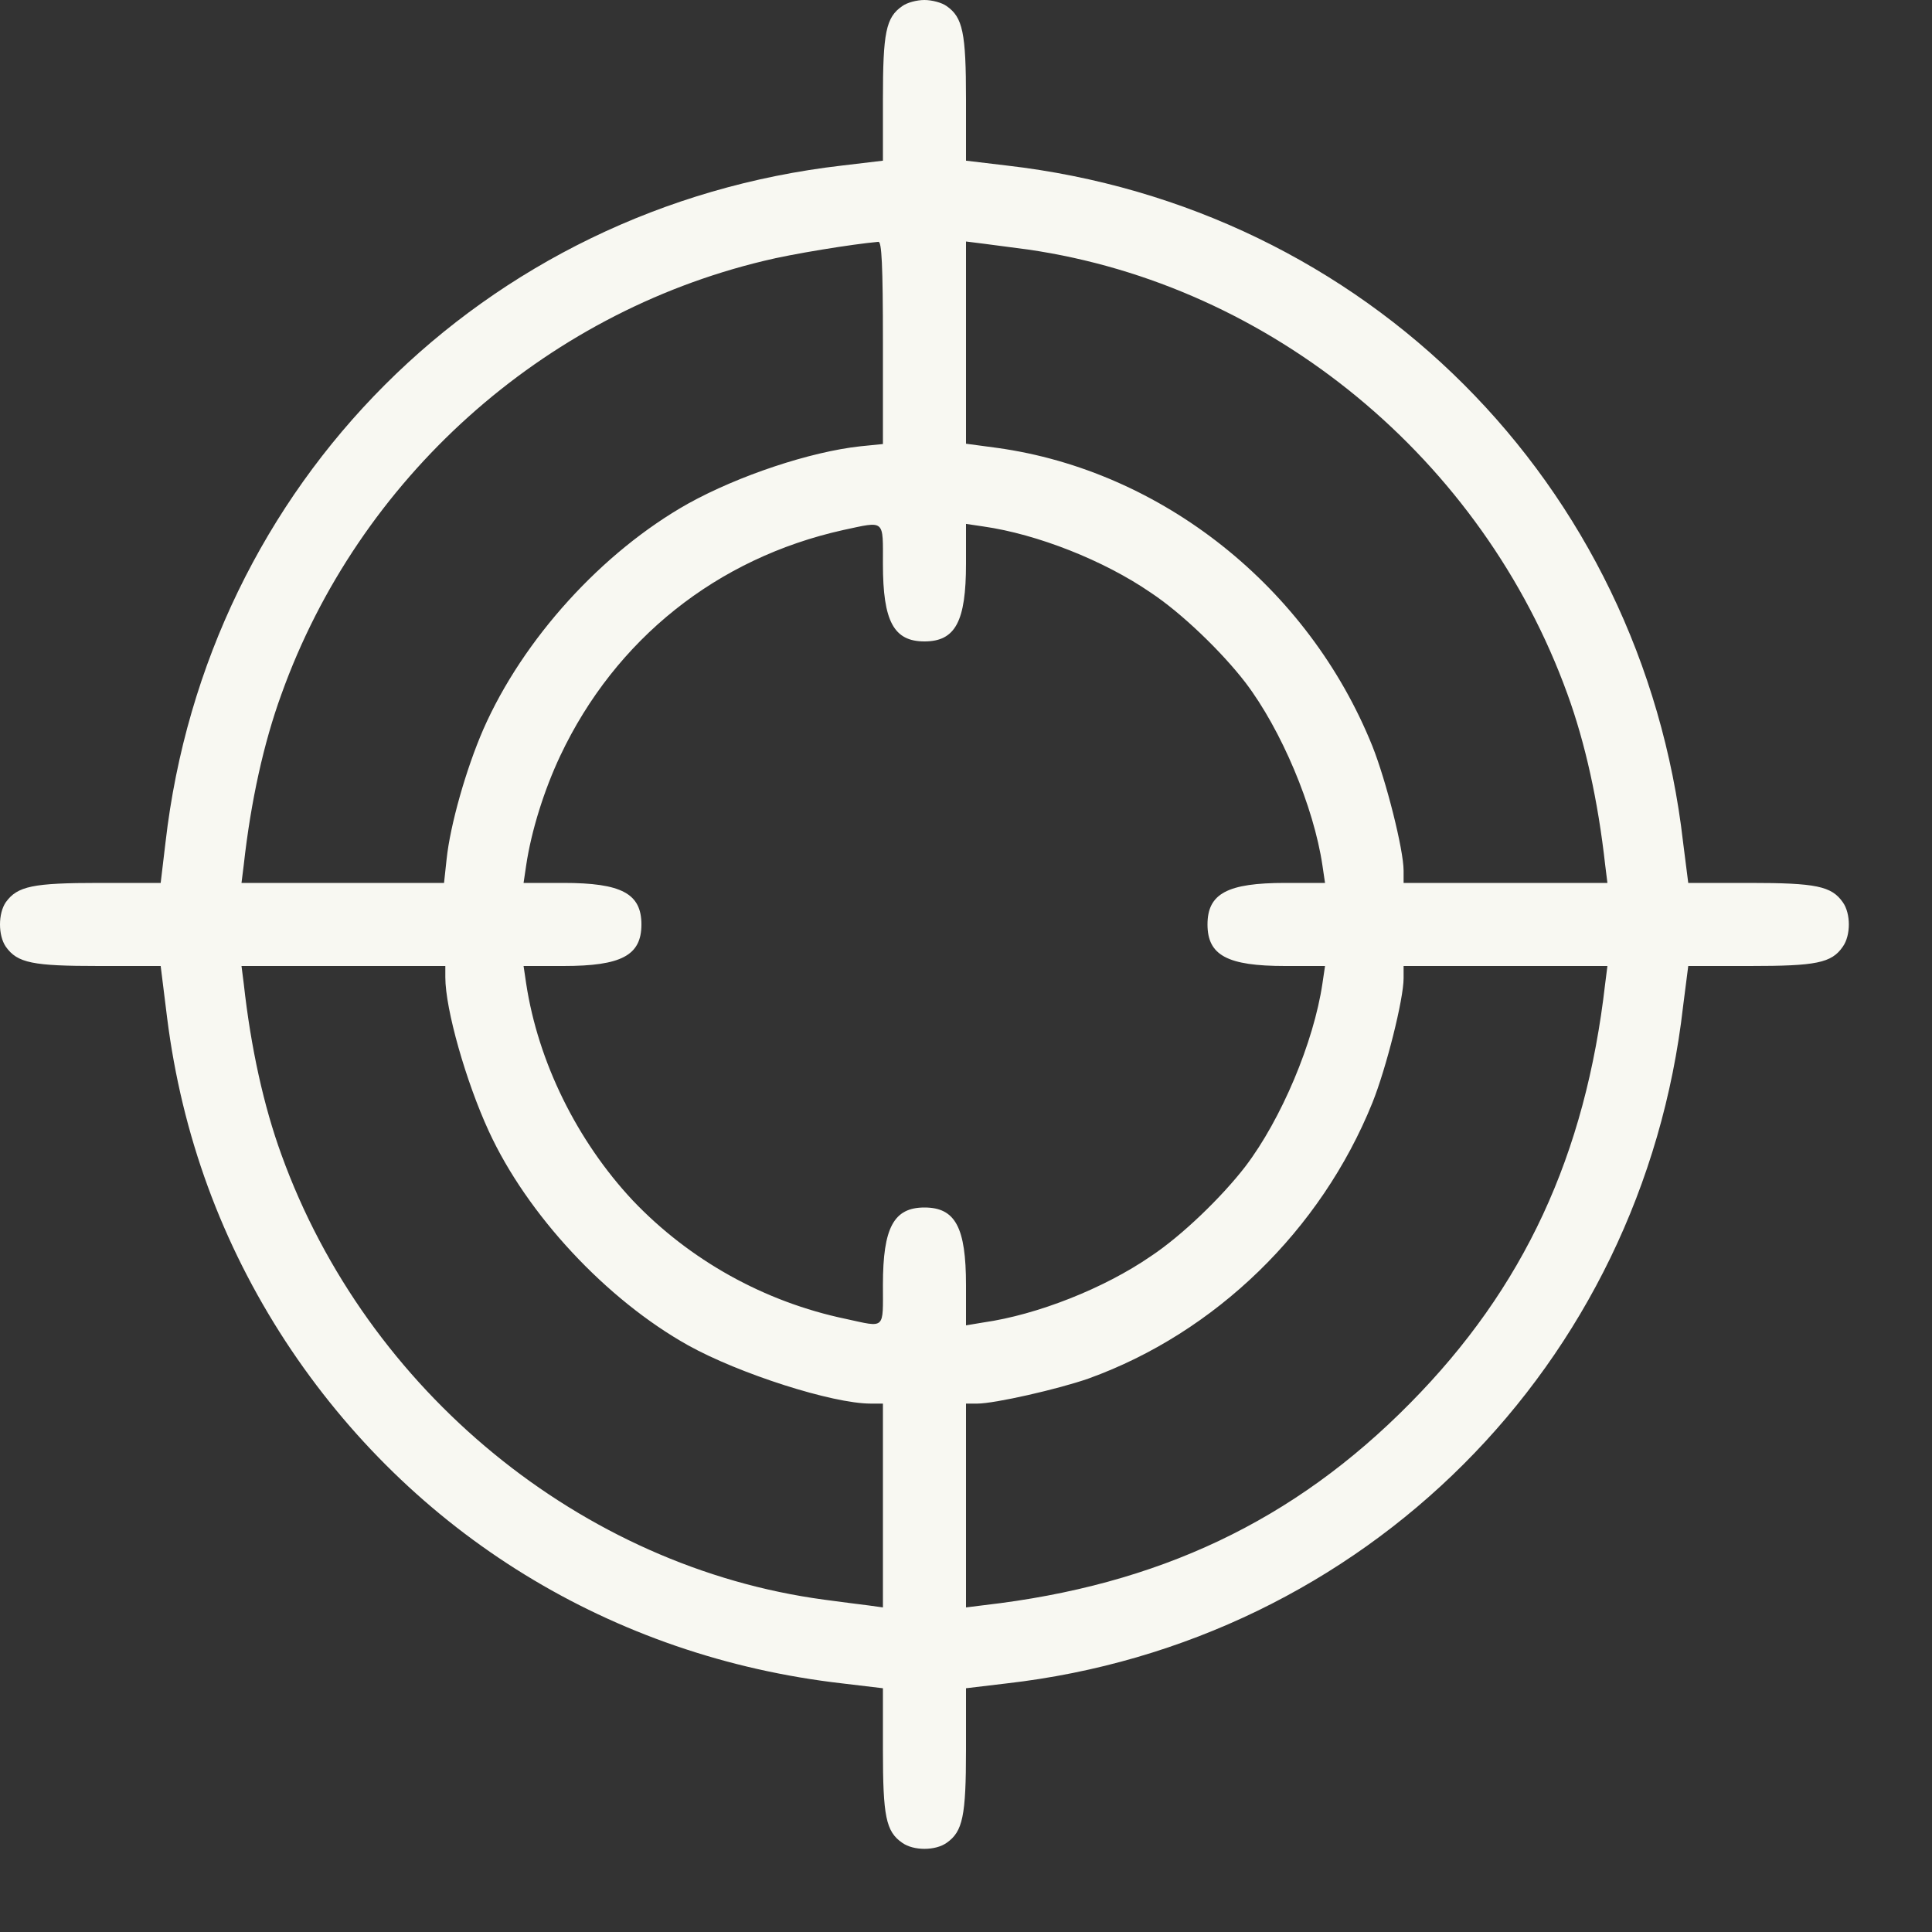 <svg width="6" height="6" viewBox="0 0 6 6" fill="none" xmlns="http://www.w3.org/2000/svg">
<rect x="0" y="0" width="6" height="6" fill="#333333" stroke="none"/>
<path d="M2.802 0.019C2.751 0.054 2.742 0.102 2.742 0.308V0.499L2.616 0.514C1.502 0.642 0.642 1.502 0.514 2.616L0.499 2.742H0.308C0.102 2.742 0.054 2.752 0.018 2.802C-0.006 2.837 -0.006 2.905 0.018 2.94C0.054 2.991 0.102 3 0.307 3H0.499L0.519 3.161C0.565 3.525 0.688 3.861 0.887 4.166C1.278 4.763 1.9 5.146 2.616 5.228L2.742 5.243V5.434C2.742 5.64 2.751 5.688 2.802 5.723C2.837 5.748 2.905 5.748 2.94 5.723C2.99 5.688 3 5.64 3 5.434V5.243L3.126 5.228C4.237 5.101 5.1 4.24 5.227 3.125L5.243 3H5.434C5.64 3 5.688 2.991 5.723 2.94C5.748 2.905 5.748 2.837 5.723 2.802C5.688 2.752 5.64 2.742 5.434 2.742H5.243L5.227 2.616C5.099 1.5 4.241 0.642 3.126 0.514L3 0.499V0.308C3 0.102 2.99 0.054 2.94 0.019C2.925 0.008 2.894 2.8236e-06 2.871 2.8236e-06C2.847 2.8236e-06 2.817 0.008 2.802 0.019ZM2.742 1.065V1.379L2.672 1.386C2.516 1.403 2.294 1.477 2.137 1.564C1.87 1.714 1.624 1.985 1.501 2.265C1.447 2.389 1.398 2.563 1.387 2.668L1.379 2.742H1.065H0.75L0.757 2.686C0.779 2.488 0.819 2.307 0.874 2.156C1.114 1.487 1.684 0.975 2.373 0.81C2.457 0.789 2.648 0.758 2.728 0.751C2.738 0.75 2.742 0.82 2.742 1.065ZM3.193 0.775C3.949 0.885 4.604 1.426 4.868 2.156C4.923 2.307 4.963 2.488 4.985 2.686L4.992 2.742H4.675H4.359V2.704C4.359 2.639 4.305 2.425 4.262 2.317C4.063 1.823 3.608 1.462 3.097 1.391L3 1.378V1.064V0.75L3.056 0.757C3.086 0.761 3.149 0.769 3.193 0.775ZM2.742 1.752C2.742 1.93 2.776 1.992 2.871 1.992C2.967 1.992 3 1.93 3 1.751V1.627L3.054 1.635C3.222 1.659 3.429 1.741 3.573 1.84C3.67 1.904 3.795 2.025 3.868 2.12C3.979 2.266 4.08 2.505 4.107 2.688L4.115 2.742H3.991C3.812 2.742 3.75 2.775 3.75 2.871C3.75 2.967 3.812 3 3.991 3H4.115L4.107 3.054C4.08 3.237 3.979 3.476 3.868 3.622C3.795 3.717 3.67 3.838 3.573 3.902C3.429 4.001 3.222 4.083 3.054 4.107L3 4.116V3.991C3 3.812 2.967 3.75 2.871 3.75C2.776 3.75 2.742 3.812 2.742 3.99C2.742 4.131 2.751 4.123 2.627 4.096C2.373 4.043 2.141 3.913 1.965 3.728C1.792 3.543 1.671 3.298 1.634 3.054L1.626 3H1.75C1.93 3 1.992 2.967 1.992 2.871C1.992 2.775 1.93 2.742 1.75 2.742H1.626L1.634 2.688C1.65 2.58 1.69 2.453 1.74 2.347C1.911 1.985 2.227 1.733 2.619 1.646C2.75 1.618 2.742 1.611 2.742 1.752ZM1.383 3.035C1.383 3.134 1.447 3.359 1.518 3.513C1.637 3.772 1.883 4.036 2.137 4.178C2.295 4.266 2.585 4.359 2.704 4.359H2.742V4.676V4.992L2.699 4.986C2.674 4.983 2.612 4.975 2.56 4.968C1.806 4.867 1.139 4.32 0.874 3.586C0.819 3.435 0.779 3.254 0.757 3.055L0.75 3H1.066H1.383V3.035ZM4.985 3.055C4.924 3.587 4.733 4 4.379 4.358C4.018 4.724 3.597 4.923 3.056 4.985L3 4.992V4.676V4.359H3.035C3.089 4.359 3.287 4.314 3.381 4.281C3.774 4.139 4.102 3.821 4.262 3.425C4.305 3.318 4.359 3.103 4.359 3.038V3H4.675H4.992L4.985 3.055Z" fill="#F8F8F2"/>
</svg>
